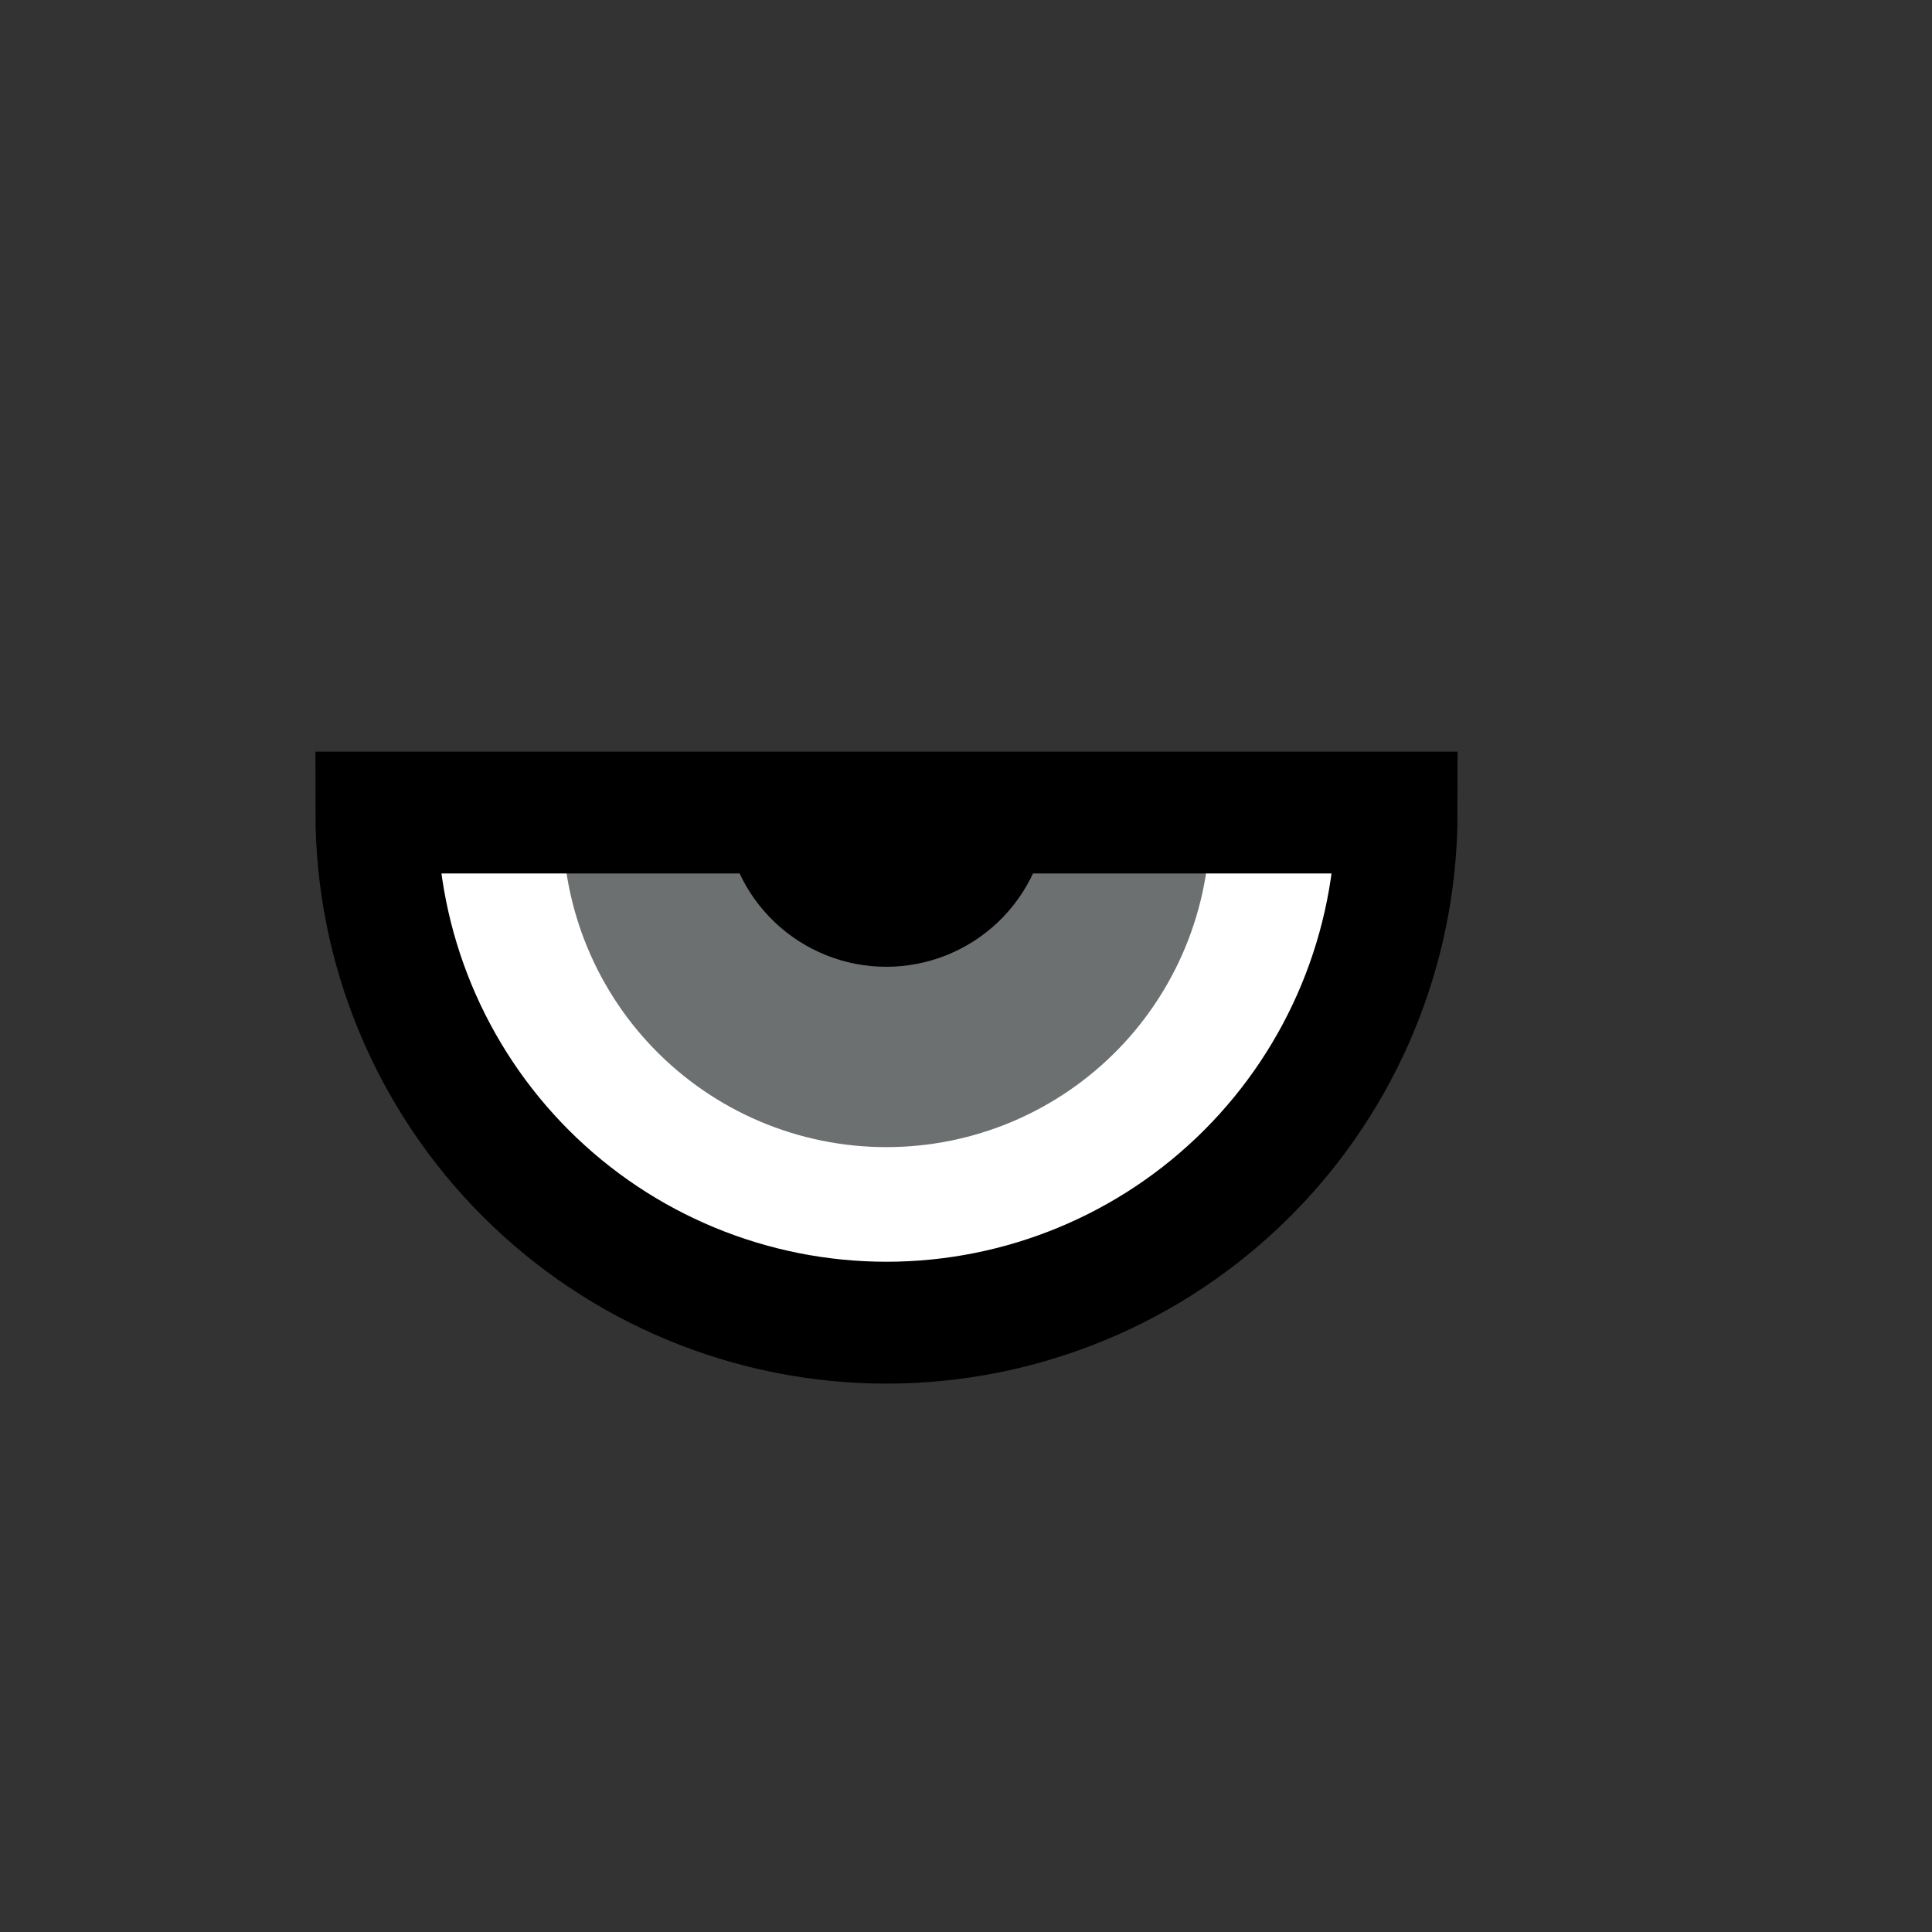 <svg width="52" height="52" viewBox="0 0 52 52" fill="none" xmlns="http://www.w3.org/2000/svg">
<rect x="0" y="0" width="52" height="52" fill="#333333" stroke="none"/>
<g id="eyes-44">
<path id="Vector" d="M10.13 21.87C10.13 25.512 11.577 29.004 14.151 31.579C16.726 34.154 20.219 35.6 23.86 35.6C27.501 35.6 30.994 34.154 33.569 31.579C36.144 29.004 37.59 25.512 37.59 21.87H10.13Z" fill="white"/>
<path id="Vector_2" d="M32.56 21.87C32.6 23.038 32.404 24.202 31.984 25.293C31.564 26.384 30.93 27.379 30.117 28.219C29.305 29.059 28.332 29.727 27.256 30.184C26.18 30.64 25.024 30.875 23.855 30.875C22.686 30.875 21.53 30.64 20.454 30.184C19.378 29.727 18.405 29.059 17.593 28.219C16.78 27.379 16.146 26.384 15.726 25.293C15.306 24.202 15.11 23.038 15.15 21.87H32.56Z" fill="#6C7070"/>
<path id="Vector_3" d="M28.21 21.87C28.156 22.989 27.674 24.044 26.863 24.817C26.052 25.59 24.975 26.021 23.855 26.021C22.735 26.021 21.658 25.59 20.847 24.817C20.036 24.044 19.554 22.989 19.5 21.87H28.21Z" fill="black"/>
<path id="Vector_4" d="M10.13 21.87C10.13 25.512 11.577 29.004 14.151 31.579C16.726 34.154 20.219 35.6 23.86 35.6C27.501 35.6 30.994 34.154 33.569 31.579C36.144 29.004 37.59 25.512 37.59 21.87H10.13Z" stroke="black" stroke-width="3.28"/>
</g>
</svg>
